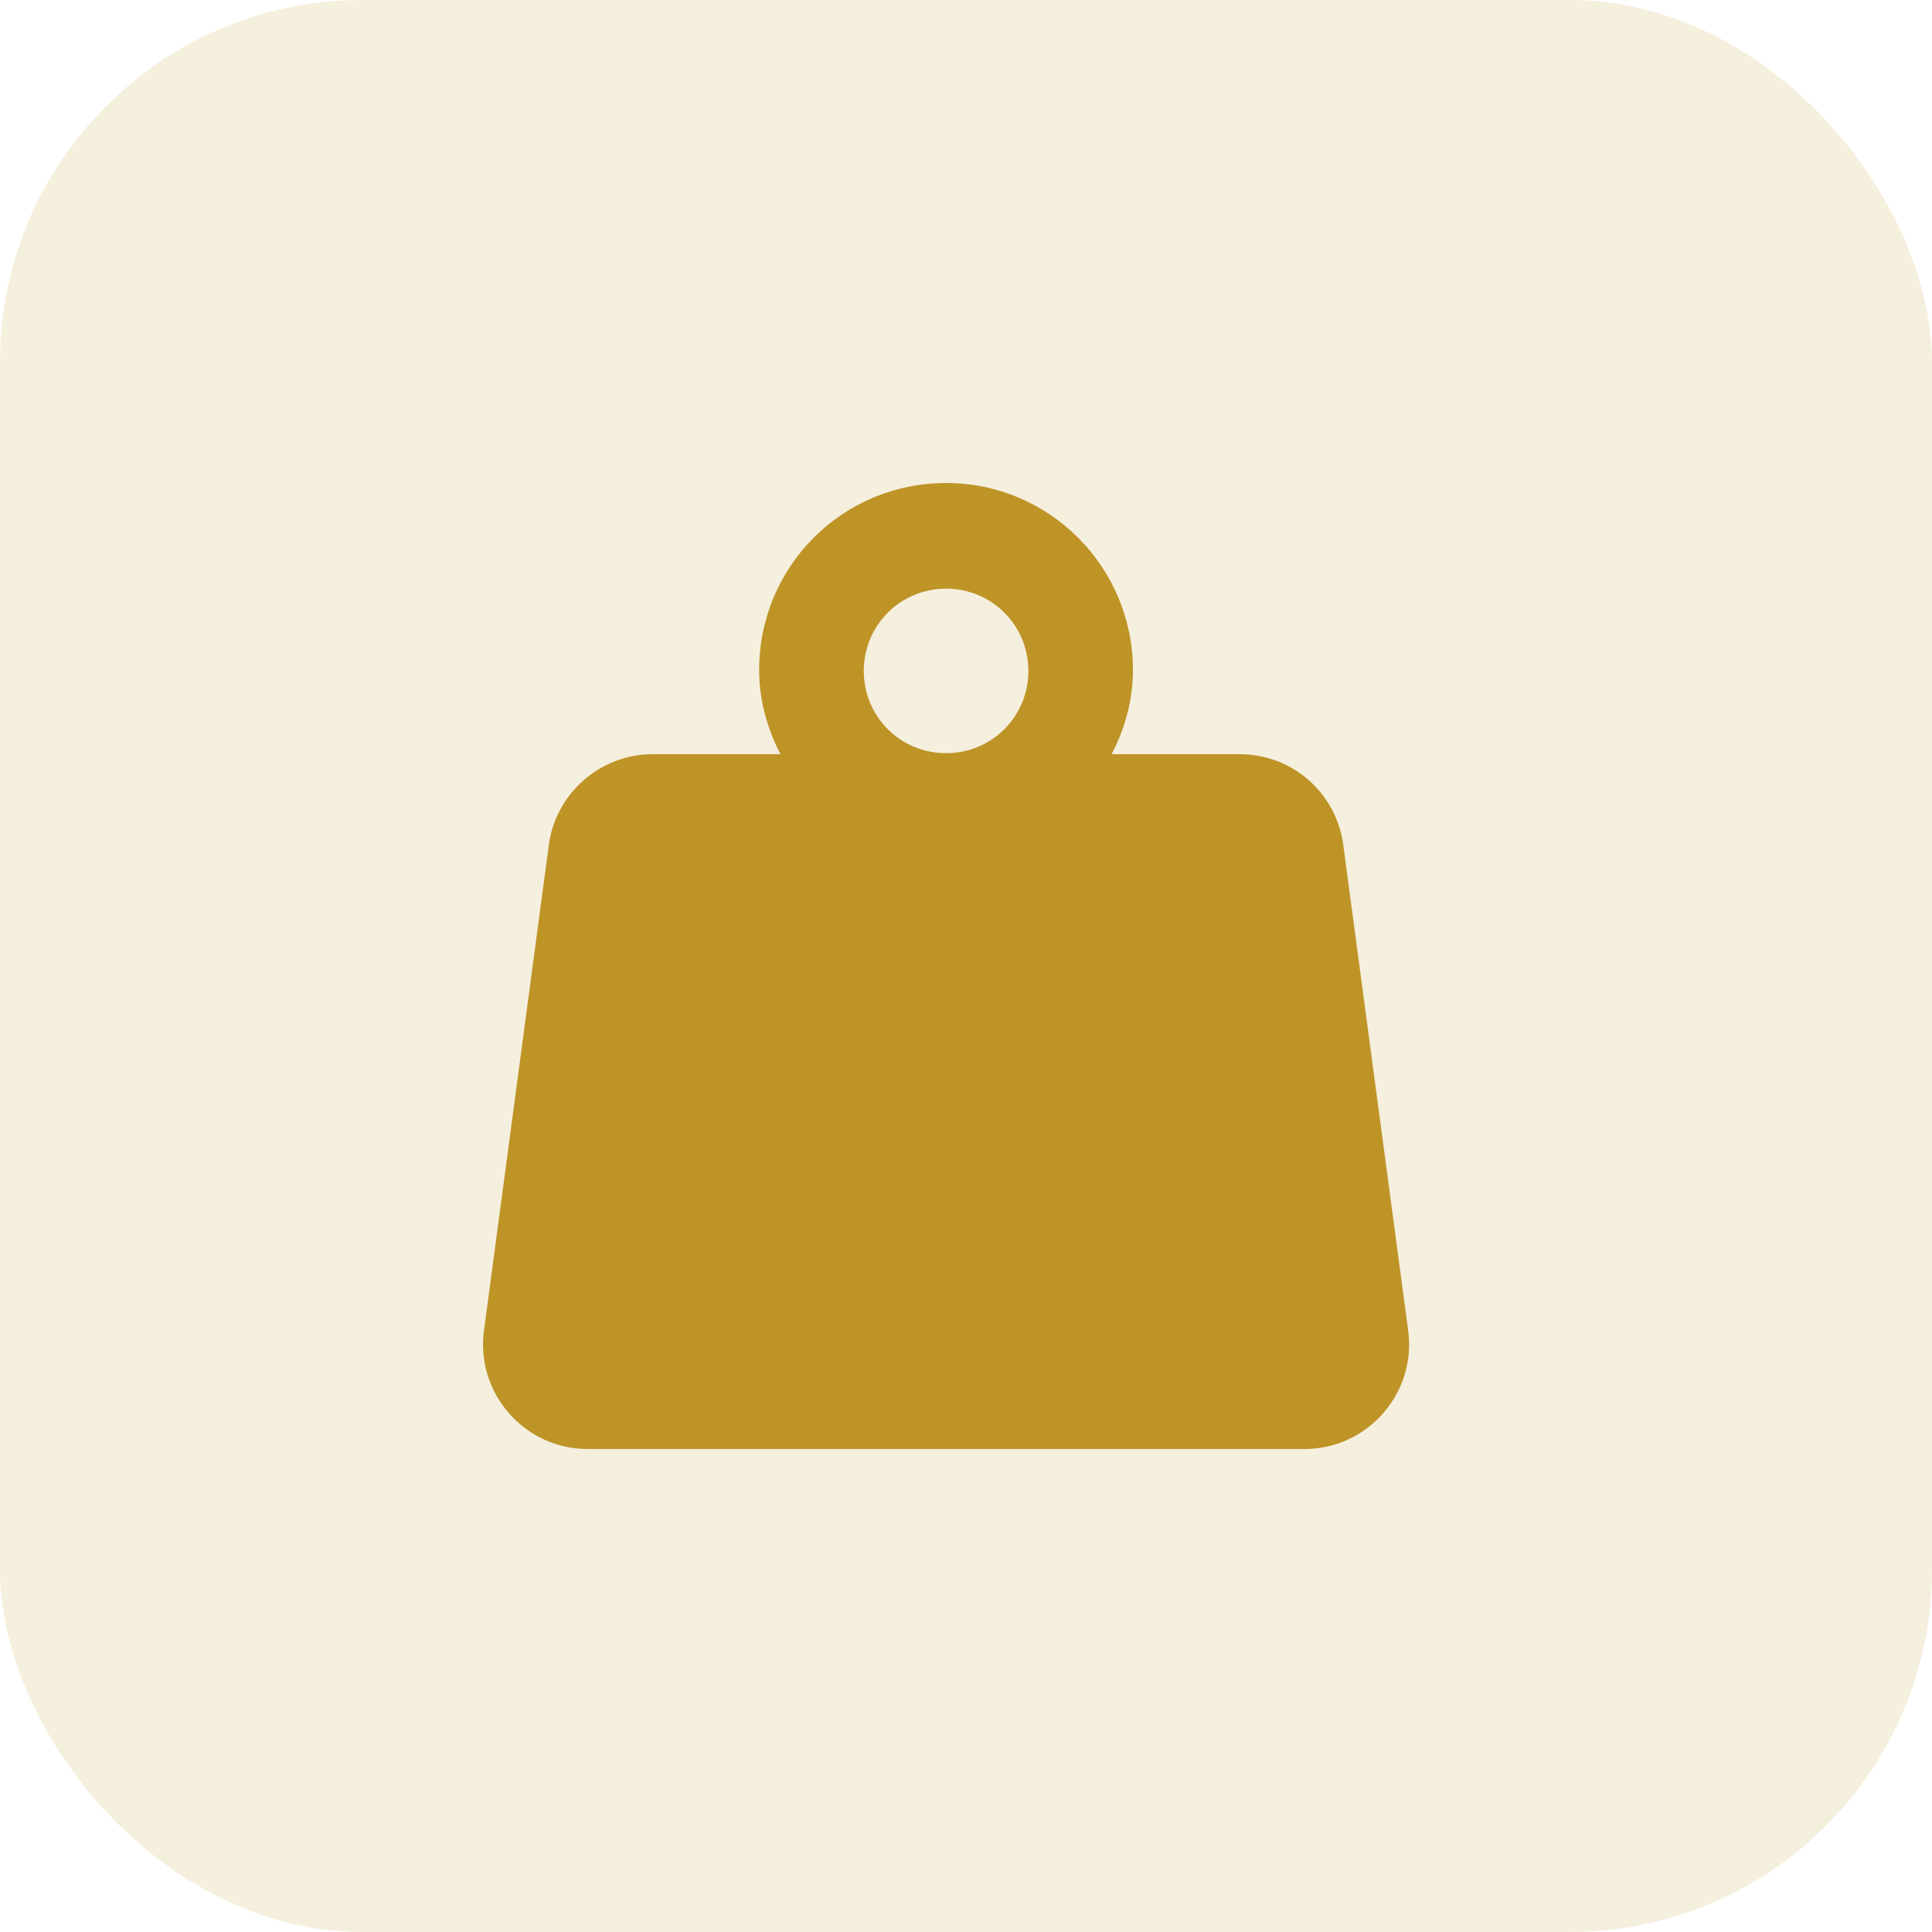 <svg width="32" height="32" viewBox="0 0 32 32" fill="none" xmlns="http://www.w3.org/2000/svg">
<g id="Weight">
<rect id="Rectangle" width="32" height="32" rx="6" fill="#BE9427" fill-opacity="0.15"/>
<g id="Group">
<path id="Vector" d="M23.325 22.048L22.248 13.989C22.13 13.131 21.407 12.492 20.532 12.492H18.412C18.631 12.072 18.765 11.6 18.765 11.096C18.765 9.396 17.386 8 15.67 8C13.954 8 12.574 9.38 12.574 11.096C12.574 11.6 12.709 12.072 12.927 12.492H10.807C9.95 12.492 9.209 13.131 9.091 13.989L8.015 22.048C7.88 23.075 8.688 24 9.731 24H21.609C22.652 24 23.459 23.075 23.325 22.048ZM15.67 9.75C16.427 9.75 17.033 10.355 17.033 11.113C17.033 11.87 16.427 12.475 15.67 12.475C14.913 12.475 14.307 11.87 14.307 11.113C14.307 10.355 14.913 9.75 15.67 9.75Z" fill="#BE9427"/>
</g>
</g>
</svg>
